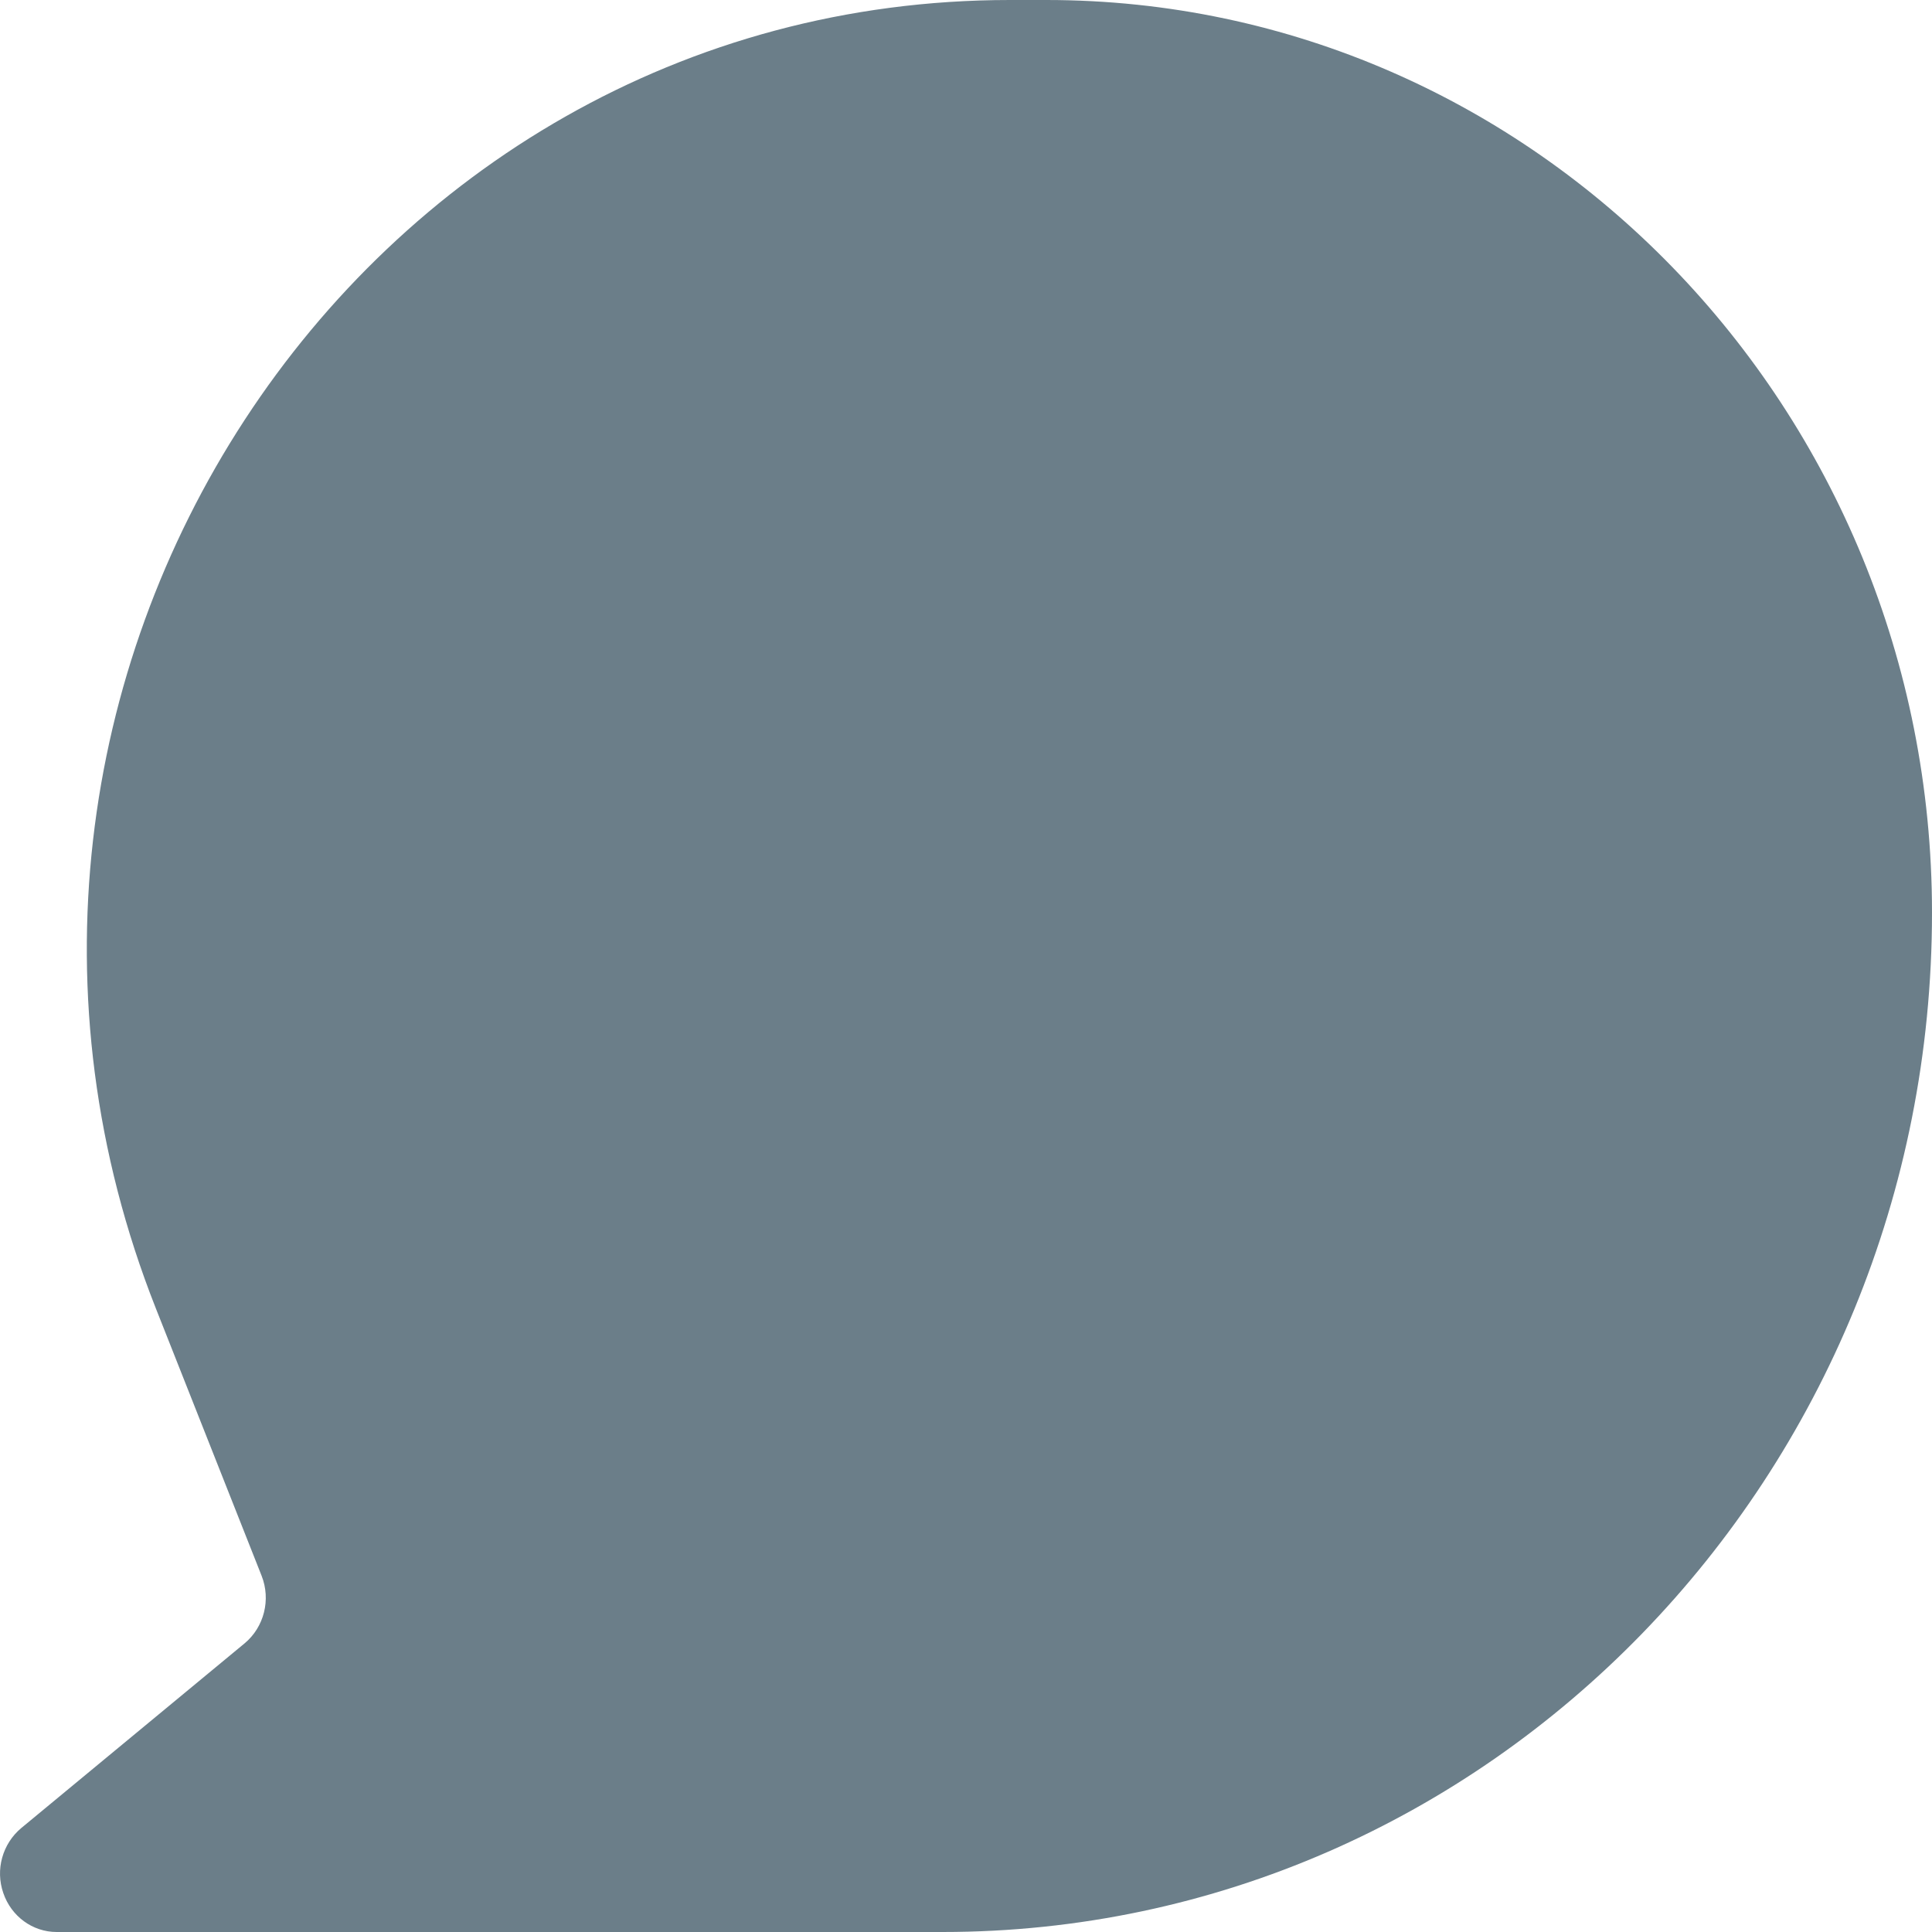 <svg width="10" height="10" viewBox="0 0 10 10" fill="none" xmlns="http://www.w3.org/2000/svg">
<path d="M5.227 0C1.837 0 -0.472 3.539 0.807 6.773L1.354 8.156C1.403 8.28 1.367 8.422 1.266 8.506L0.11 9.462C0.013 9.543 -0.025 9.677 0.017 9.798C0.058 9.919 0.169 10 0.293 10H4.879C7.707 10 10 7.638 10 4.724C10 2.115 7.947 0 5.416 0H5.227Z" fill="#6B7E89"/>
</svg>
